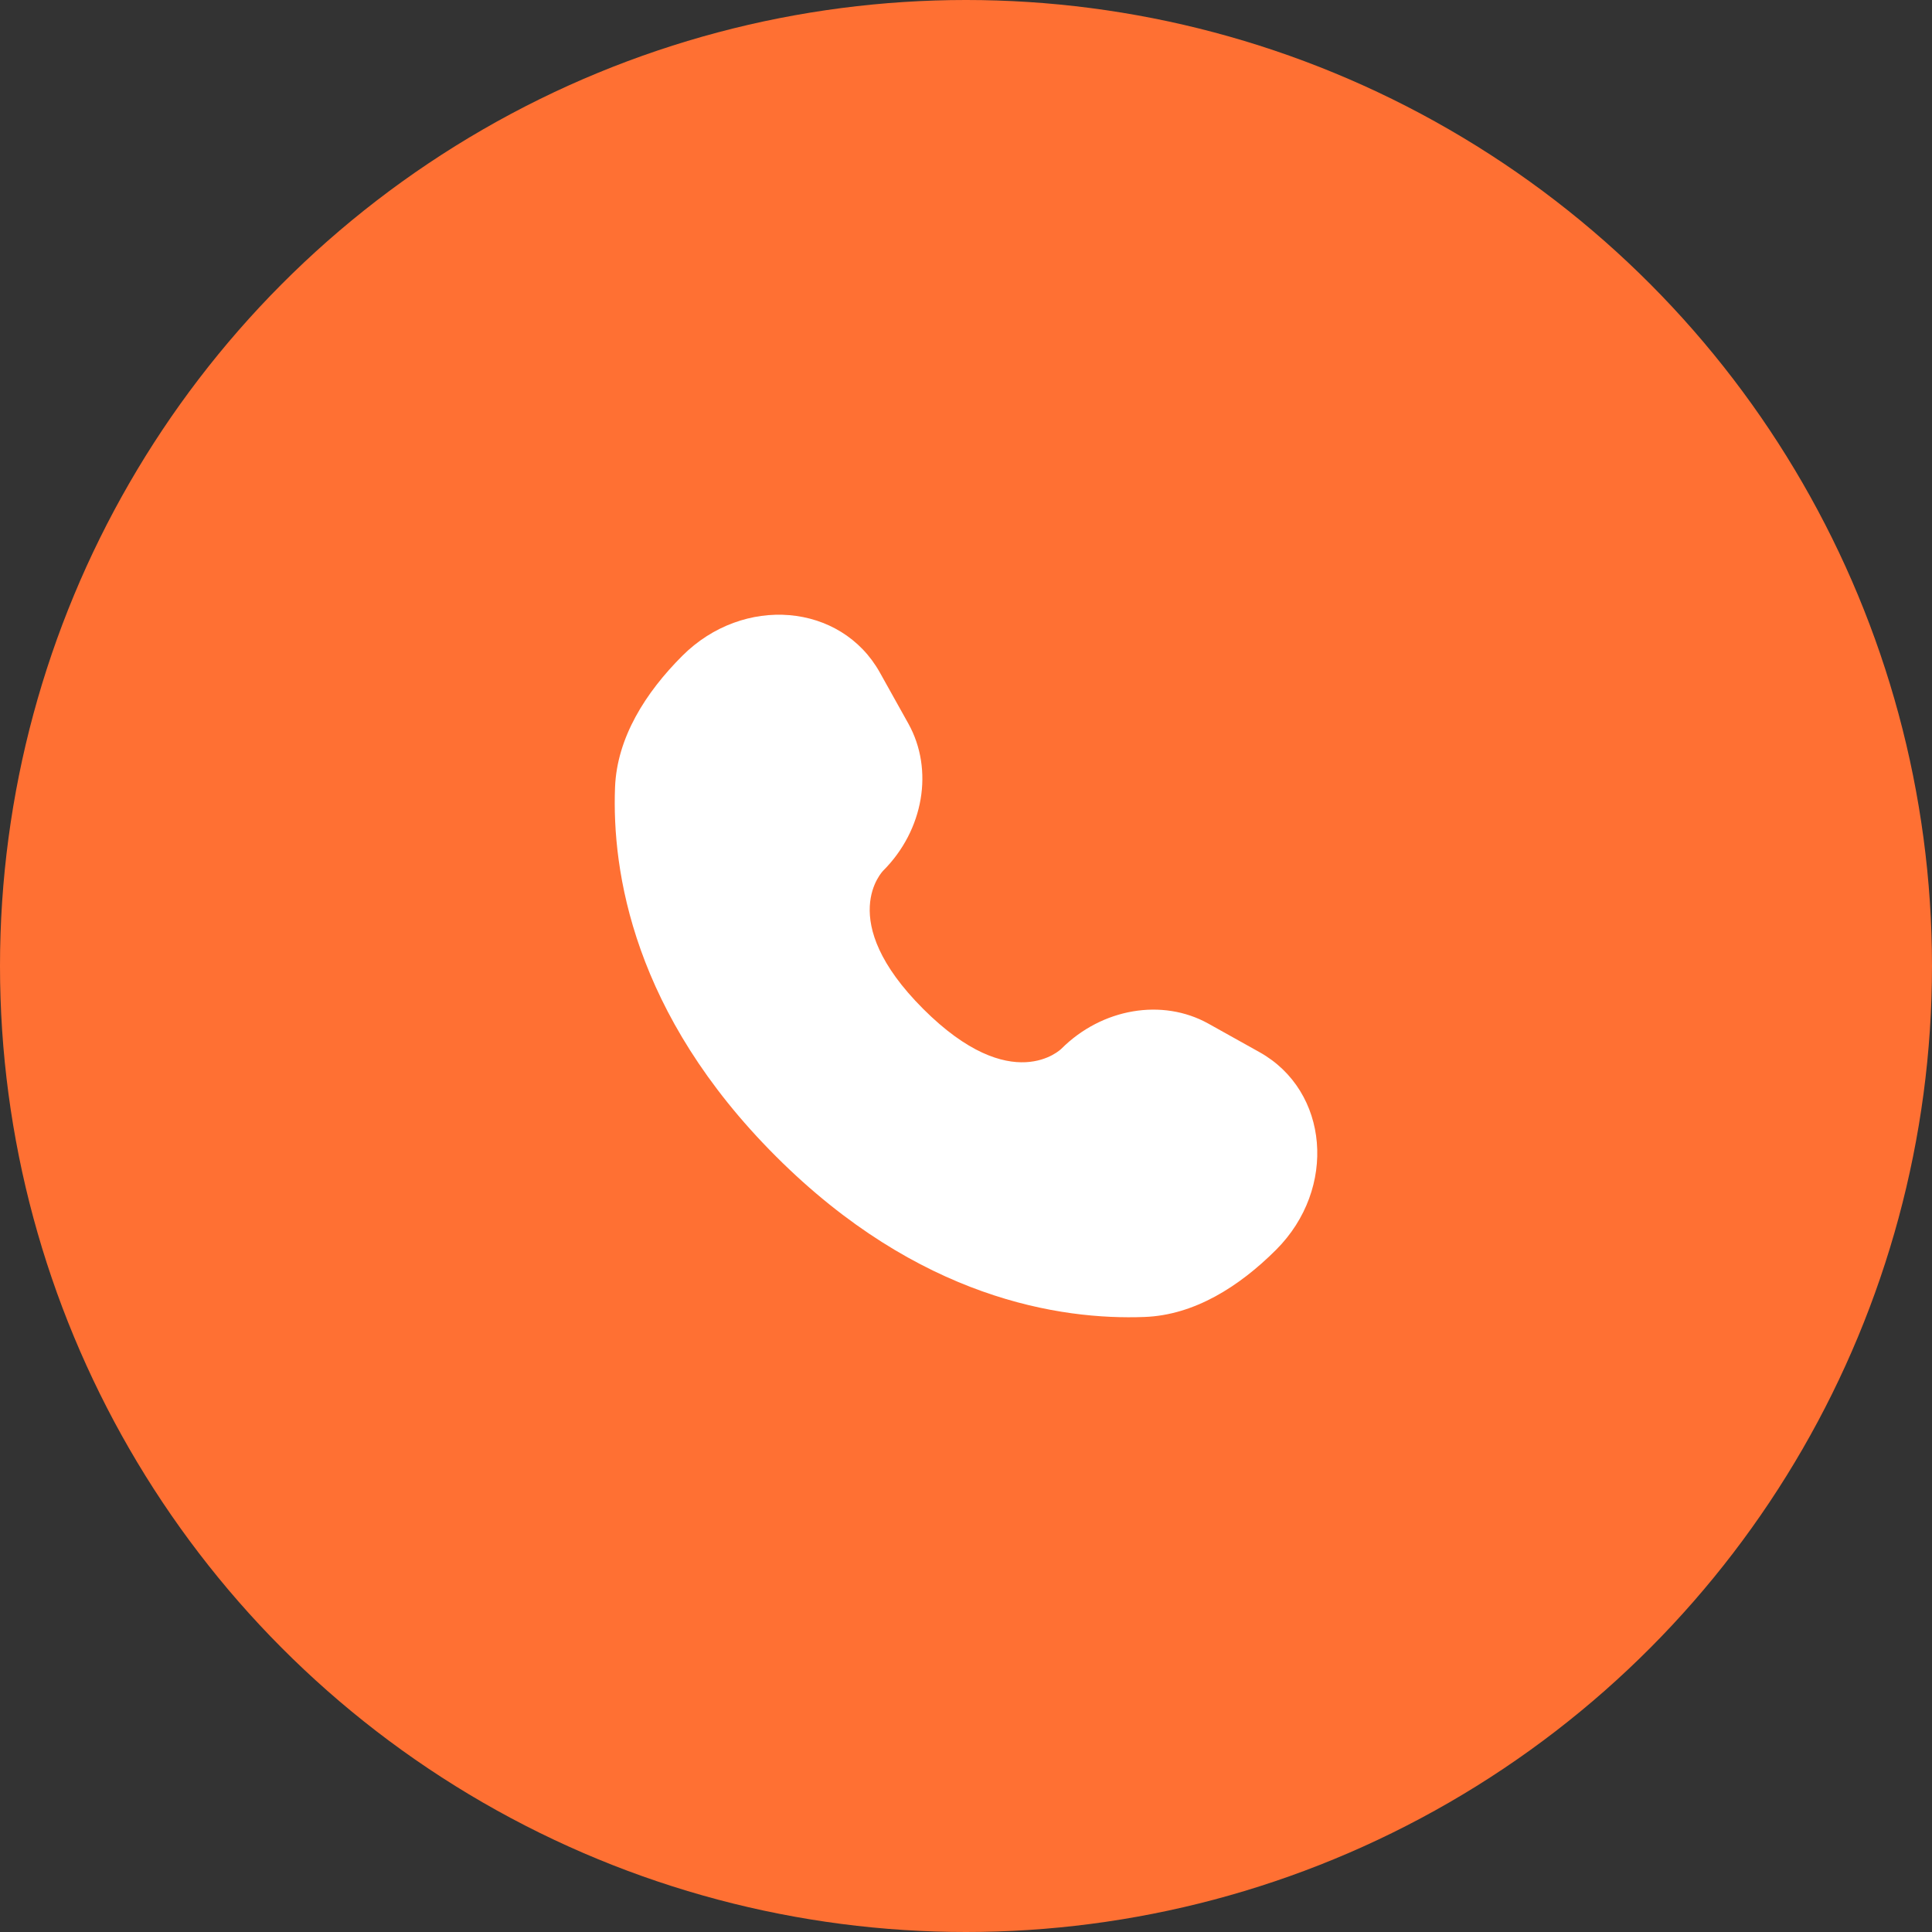 <svg width="44" height="44" viewBox="0 0 44 44" fill="none" xmlns="http://www.w3.org/2000/svg">
<rect x="0" y="0" width="44" height="44" fill="#333333" stroke="none"/>
<circle cx="22" cy="22" r="22" fill="#FF7033"/>
<path d="M20.038 15.316L20.687 16.479C21.272 17.529 21.037 18.905 20.115 19.828C20.115 19.828 20.115 19.828 20.115 19.828C20.115 19.828 18.996 20.947 21.024 22.976C23.052 25.003 24.171 23.886 24.172 23.885C24.172 23.885 24.172 23.885 24.172 23.885C25.095 22.963 26.471 22.728 27.521 23.313L28.684 23.962C30.269 24.847 30.456 27.069 29.063 28.462C28.226 29.299 27.2 29.951 26.067 29.993C24.159 30.066 20.918 29.583 17.668 26.332C14.417 23.082 13.934 19.841 14.007 17.933C14.05 16.8 14.701 15.774 15.538 14.937C16.931 13.544 19.153 13.731 20.038 15.316Z" fill="white"/>
</svg>
